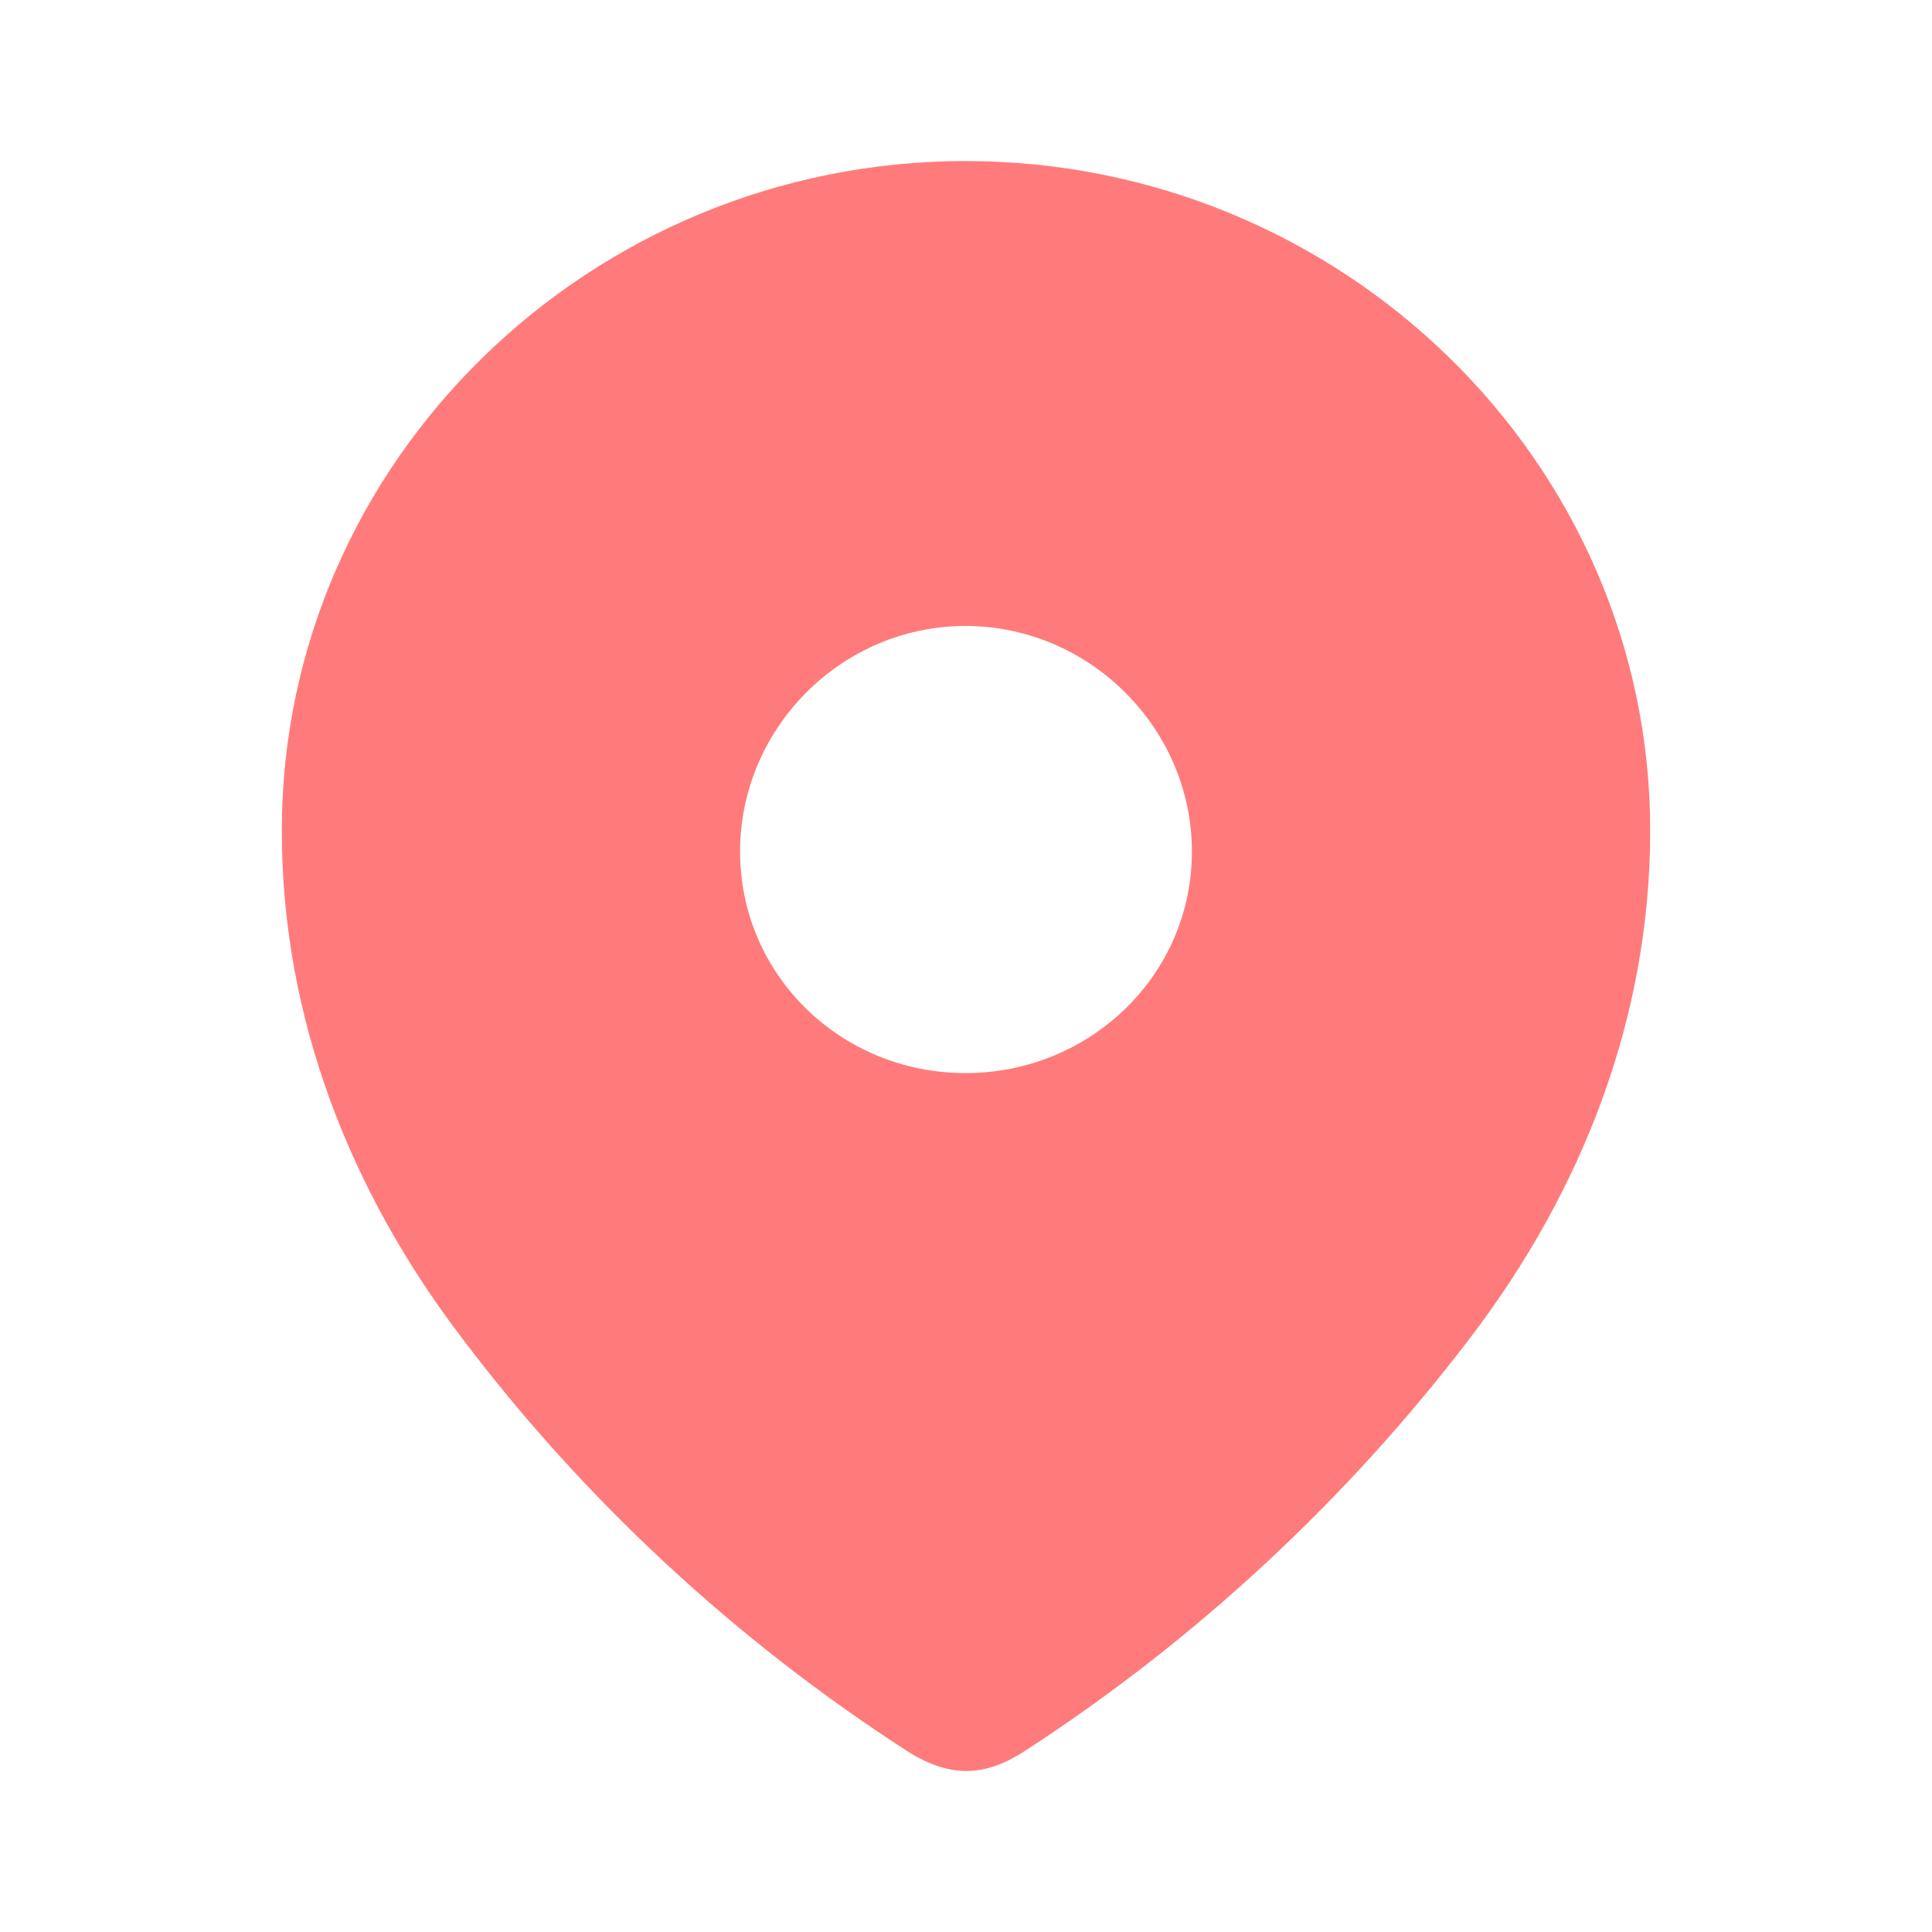 <svg width="14" height="14" viewBox="0 0 14 14" fill="none" xmlns="http://www.w3.org/2000/svg">
<path fill-rule="evenodd" clip-rule="evenodd" d="M2.042 6.019C2.042 3.335 4.284 1.167 6.996 1.167C9.716 1.167 11.958 3.335 11.958 6.019C11.958 7.371 11.467 8.626 10.657 9.69C9.764 10.864 8.664 11.886 7.425 12.689C7.141 12.874 6.886 12.888 6.574 12.689C5.329 11.886 4.228 10.864 3.343 9.69C2.533 8.626 2.042 7.371 2.042 6.019ZM5.363 6.17C5.363 7.069 6.097 7.776 6.996 7.776C7.896 7.776 8.637 7.069 8.637 6.17C8.637 5.278 7.896 4.536 6.996 4.536C6.097 4.536 5.363 5.278 5.363 6.17Z" fill="#FF7B7B"/>
</svg>
